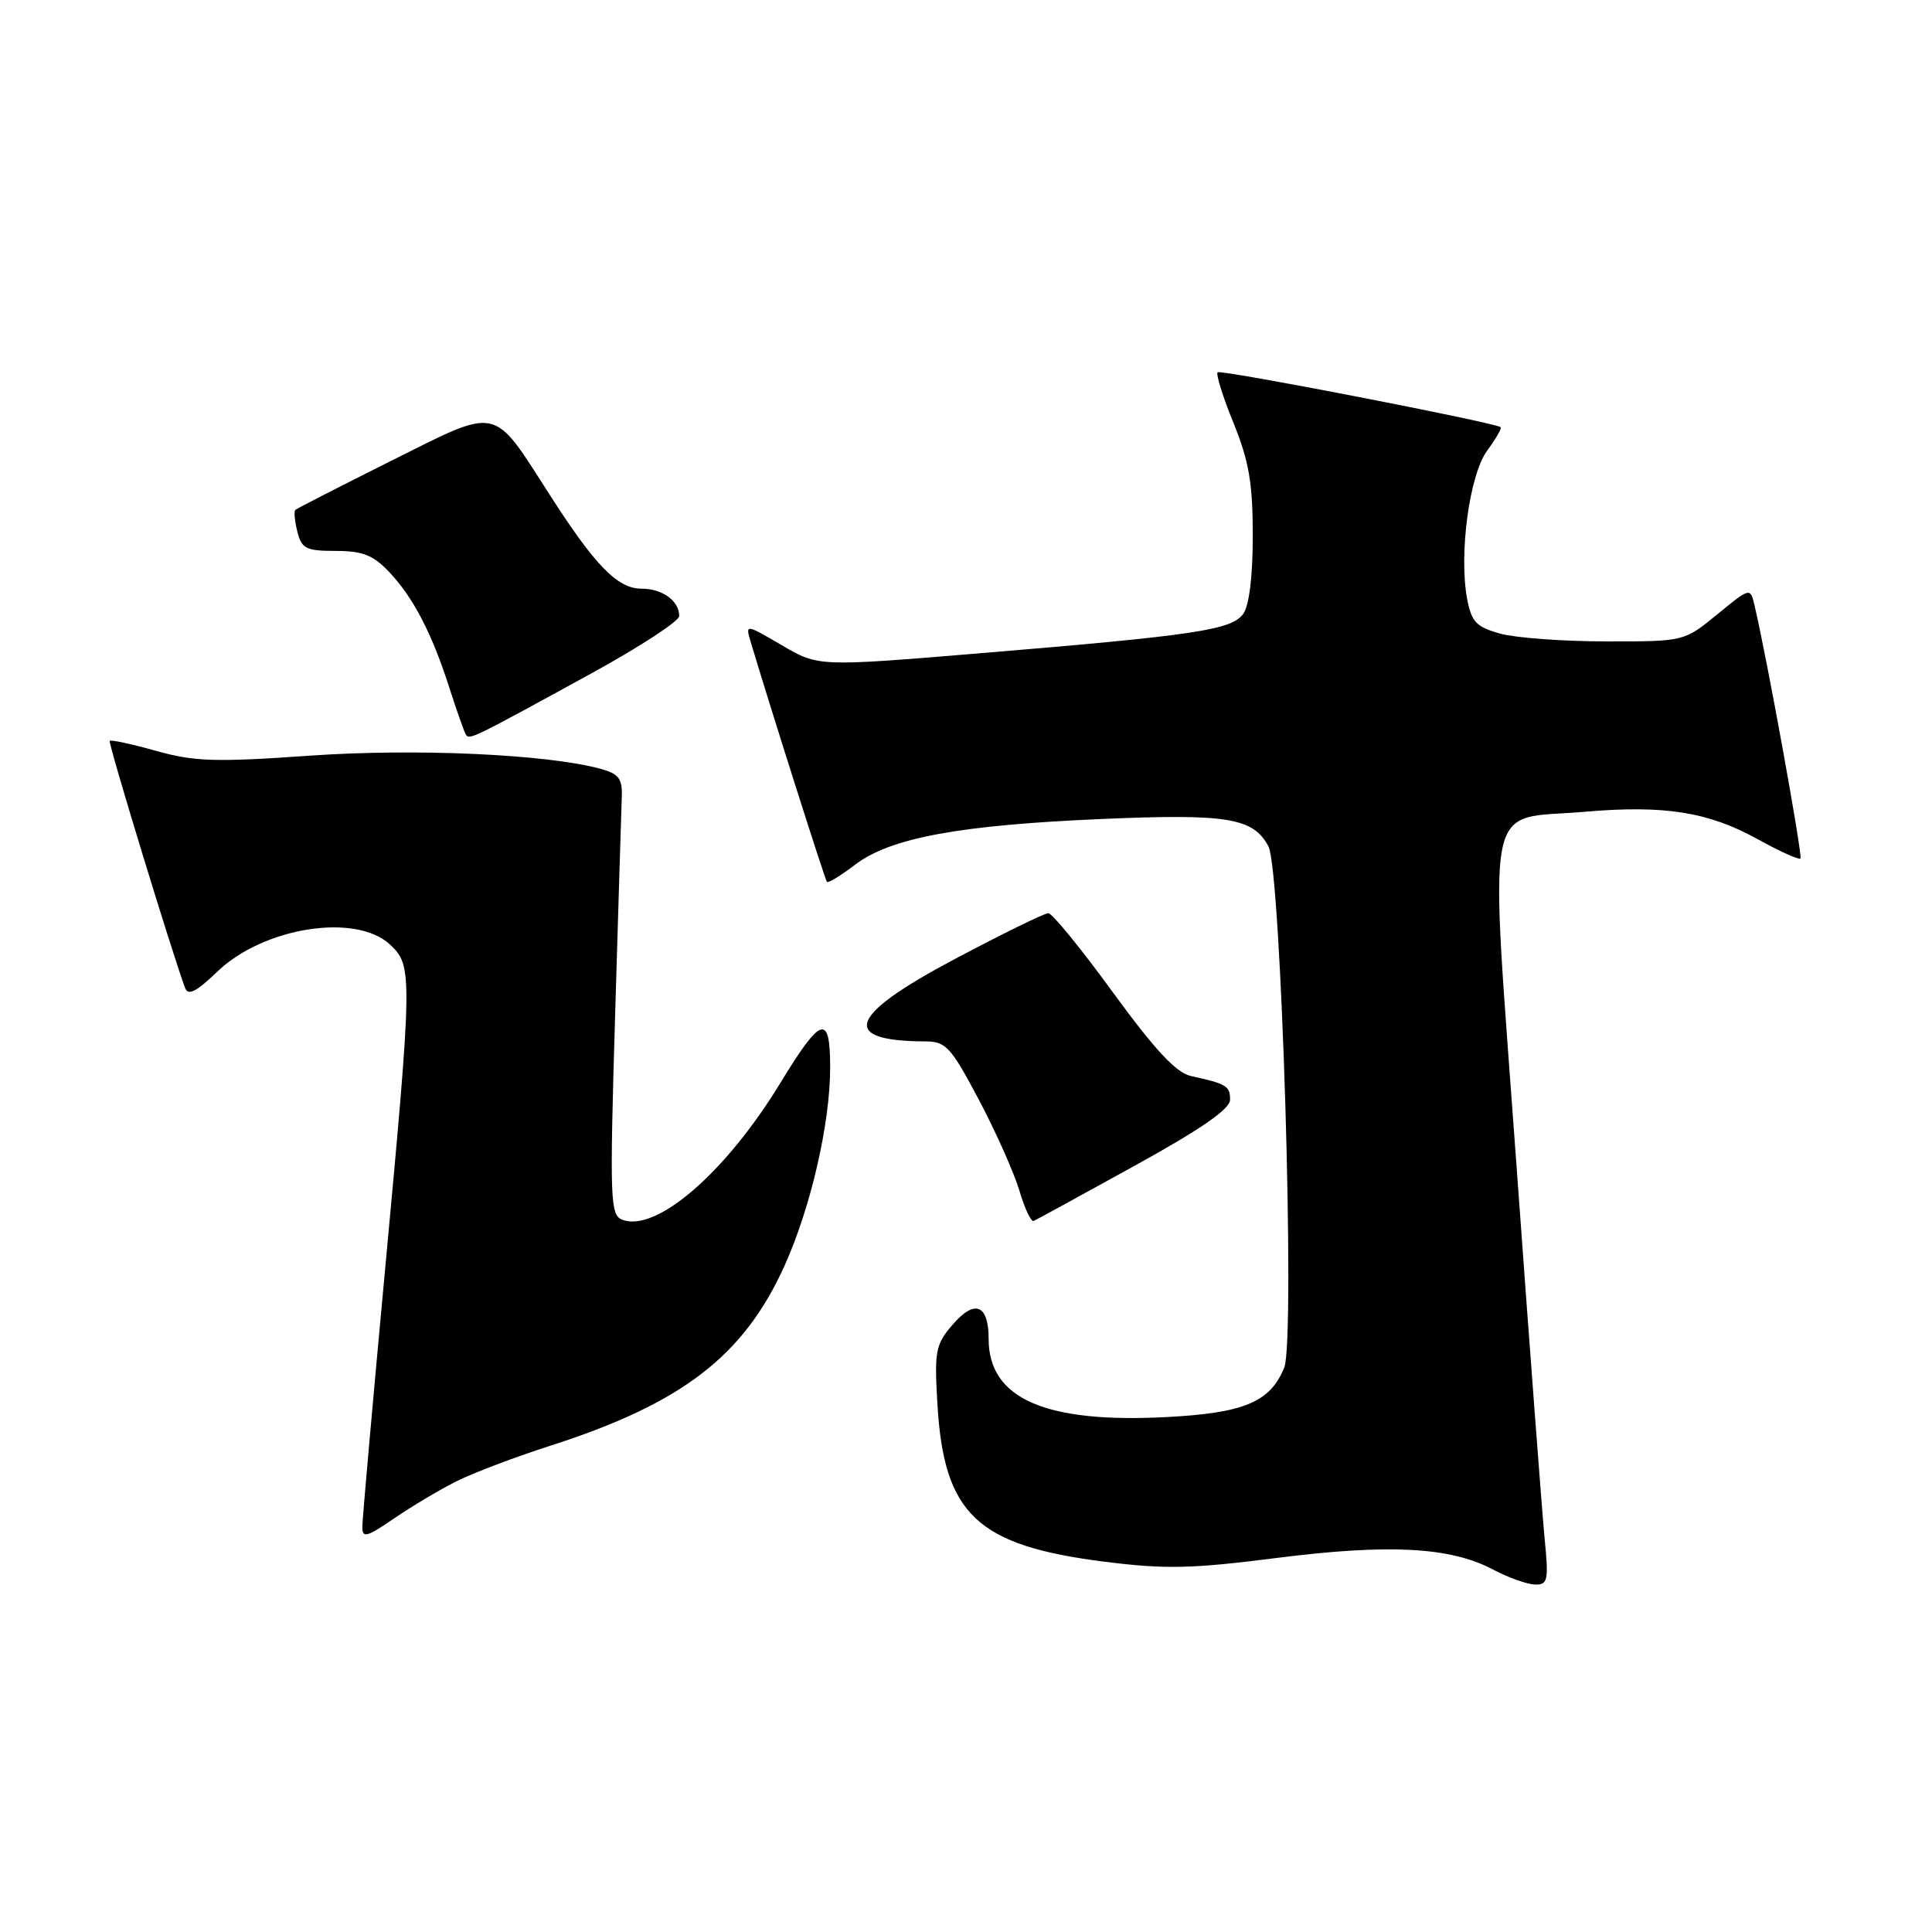 <?xml version="1.0" encoding="UTF-8" standalone="no"?>
<!DOCTYPE svg PUBLIC "-//W3C//DTD SVG 1.1//EN" "http://www.w3.org/Graphics/SVG/1.1/DTD/svg11.dtd" >
<svg xmlns="http://www.w3.org/2000/svg" xmlns:xlink="http://www.w3.org/1999/xlink" version="1.1" viewBox="0 0 256 256">
 <g >
 <path fill="currentColor"
d=" M 204.66 203.75 C 204.33 200.31 202.66 178.16 200.95 154.52 C 197.32 104.28 196.47 108.74 209.91 107.57 C 220.47 106.65 226.34 107.57 232.85 111.17 C 235.79 112.80 238.37 113.96 238.57 113.76 C 238.89 113.44 234.08 86.92 232.47 80.16 C 231.92 77.84 231.90 77.84 227.54 81.41 C 223.16 85.00 223.16 85.00 212.83 84.99 C 207.15 84.99 200.83 84.52 198.79 83.96 C 195.61 83.07 194.98 82.42 194.40 79.35 C 193.29 73.39 194.71 62.88 197.07 59.69 C 198.23 58.12 199.02 56.73 198.84 56.60 C 197.95 55.96 161.73 48.93 161.34 49.33 C 161.09 49.57 162.04 52.60 163.45 56.06 C 165.50 61.12 166.00 64.03 166.00 70.98 C 166.00 76.38 165.52 80.27 164.73 81.35 C 163.18 83.47 158.41 84.19 129.97 86.55 C 108.44 88.34 108.44 88.34 103.60 85.50 C 98.76 82.67 98.76 82.67 99.48 85.08 C 101.84 93.02 109.31 116.56 109.57 116.85 C 109.73 117.04 111.42 116.02 113.32 114.57 C 117.97 111.02 127.09 109.33 146.00 108.52 C 162.64 107.81 166.05 108.36 168.07 112.14 C 169.77 115.31 171.66 177.50 170.17 181.20 C 168.34 185.77 164.86 187.23 154.58 187.77 C 138.49 188.61 131.00 185.33 131.00 177.42 C 131.00 172.84 129.16 172.11 126.22 175.53 C 123.97 178.14 123.80 179.02 124.21 185.99 C 125.06 200.67 129.43 204.80 146.39 206.94 C 154.44 207.95 157.92 207.87 169.15 206.44 C 184.02 204.55 192.15 204.98 197.77 207.94 C 199.82 209.03 202.35 209.93 203.39 209.96 C 205.11 210.00 205.22 209.44 204.66 203.75 Z  M 60.50 196.27 C 62.70 195.17 68.29 193.05 72.91 191.57 C 90.41 185.95 98.57 179.67 103.98 167.66 C 107.44 159.97 110.00 148.85 110.00 141.47 C 110.00 134.23 108.82 134.60 103.38 143.53 C 96.15 155.39 86.95 163.35 82.45 161.62 C 80.85 161.00 80.78 159.08 81.50 134.73 C 81.93 120.30 82.33 107.19 82.39 105.59 C 82.48 103.17 82.00 102.54 79.57 101.87 C 72.43 99.93 55.09 99.15 41.04 100.13 C 28.54 101.01 25.79 100.92 20.70 99.50 C 17.47 98.59 14.69 97.99 14.54 98.17 C 14.30 98.44 22.82 126.34 24.53 130.92 C 24.93 131.97 26.04 131.40 28.78 128.76 C 34.92 122.85 47.17 120.93 51.69 125.17 C 54.69 127.99 54.67 128.97 51.00 168.50 C 49.36 186.10 48.02 201.31 48.01 202.30 C 48.00 203.85 48.58 203.70 52.25 201.18 C 54.59 199.58 58.30 197.37 60.50 196.27 Z  M 150.29 154.50 C 159.16 149.61 162.99 146.96 162.99 145.72 C 163.00 143.90 162.52 143.61 157.81 142.58 C 155.85 142.15 153.07 139.17 147.47 131.50 C 143.27 125.72 139.41 121.00 138.91 121.00 C 138.40 121.00 132.81 123.74 126.49 127.09 C 112.40 134.56 111.18 137.94 122.56 137.99 C 125.35 138.00 125.97 138.68 129.72 145.75 C 131.97 150.01 134.38 155.43 135.08 157.78 C 135.77 160.13 136.62 161.93 136.97 161.78 C 137.32 161.63 143.31 158.35 150.29 154.50 Z  M 78.25 89.29 C 84.71 85.75 90.00 82.31 90.00 81.63 C 90.00 79.61 87.77 78.00 84.99 78.00 C 81.83 78.00 78.87 74.97 72.80 65.50 C 65.18 53.63 66.26 53.86 51.85 61.05 C 45.06 64.45 39.33 67.38 39.13 67.57 C 38.93 67.75 39.05 69.05 39.40 70.45 C 39.96 72.70 40.55 73.00 44.48 73.00 C 48.02 73.00 49.44 73.55 51.53 75.75 C 54.74 79.14 57.18 83.81 59.50 91.00 C 60.47 94.03 61.46 96.84 61.69 97.25 C 62.17 98.10 62.07 98.15 78.25 89.29 Z "/>
</g>
</svg>